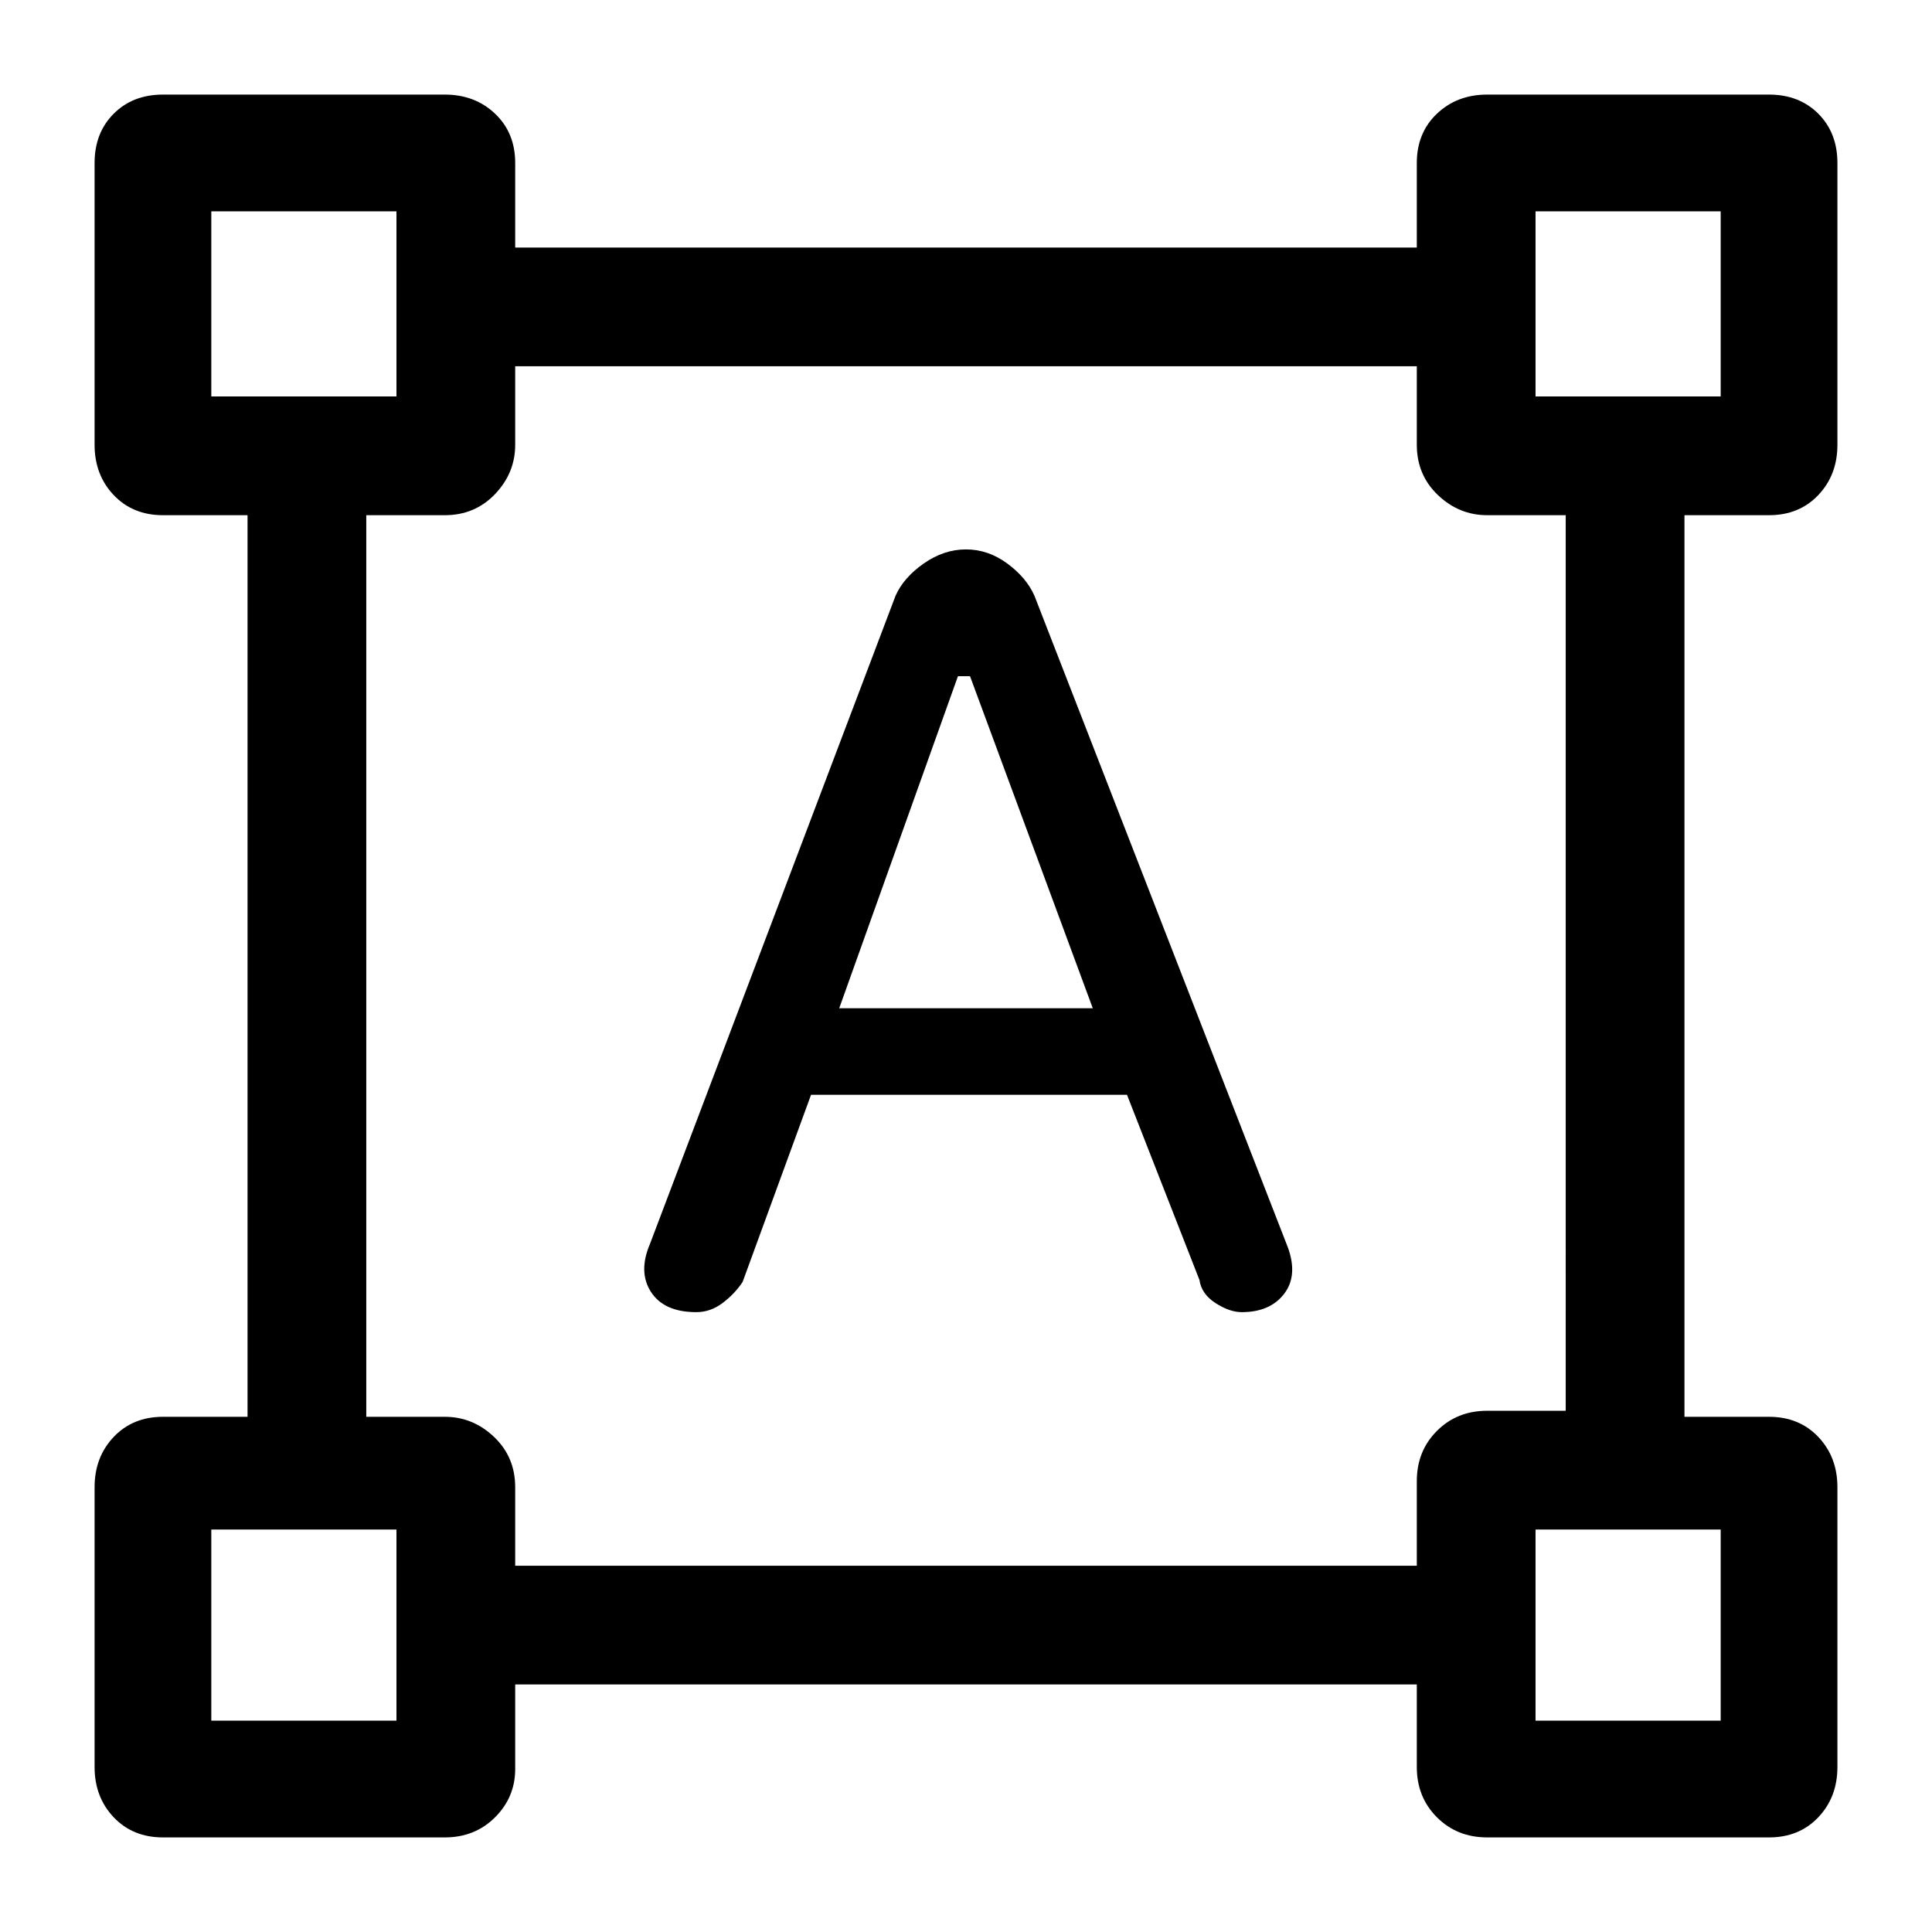 <svg xmlns="http://www.w3.org/2000/svg" height="48" width="48"><path d="M4.05 45.65q-.75 0-1.225-.5-.475-.5-.475-1.25v-6.95q0-.75.475-1.25t1.225-.5h2.1V12.8h-2.1q-.75 0-1.225-.5-.475-.5-.475-1.25v-7q0-.75.475-1.225Q3.3 2.35 4.05 2.35h7q.75 0 1.25.475t.5 1.225v2.1h22.4v-2.1q0-.75.5-1.225.5-.475 1.25-.475h7q.75 0 1.225.475.475.475.475 1.225v7q0 .75-.475 1.25t-1.225.5h-2.1v22.4h2.1q.75 0 1.225.5.475.5.475 1.25v6.95q0 .75-.475 1.25t-1.225.5h-7q-.75 0-1.25-.5t-.5-1.25v-2.05H12.8v2.1q0 .7-.5 1.2t-1.25.5Zm8.75-6.75h22.4v-2.1q0-.75.5-1.25t1.25-.5h1.95V12.8h-1.95q-.7 0-1.225-.5-.525-.5-.525-1.25V9.1H12.8v1.95q0 .7-.5 1.225-.5.525-1.25.525H9.1v22.4h1.95q.7 0 1.225.5.525.5.525 1.25Zm4.5-6.3q-.8 0-1.125-.5-.325-.5-.025-1.2l6.1-16.1q.2-.45.7-.8.5-.35 1.05-.35t1.025.35q.475.35.675.8L32 31q.25.7-.1 1.15-.35.45-1.05.45-.3 0-.65-.225-.35-.225-.4-.575L28 27.2h-7.85l-1.7 4.65q-.2.3-.5.525-.3.225-.65.225Zm3.55-7.55h6.3L24.1 16.8h-.3ZM5.25 9.85h4.6v-4.6h-4.6Zm32.9 0h4.6v-4.6h-4.6Zm0 32.9h4.6V38h-4.6Zm-32.9 0h4.6V38h-4.6Zm32.9-32.9Zm0 28.15Zm-28.3 0Zm0-28.15Z"/></svg>
